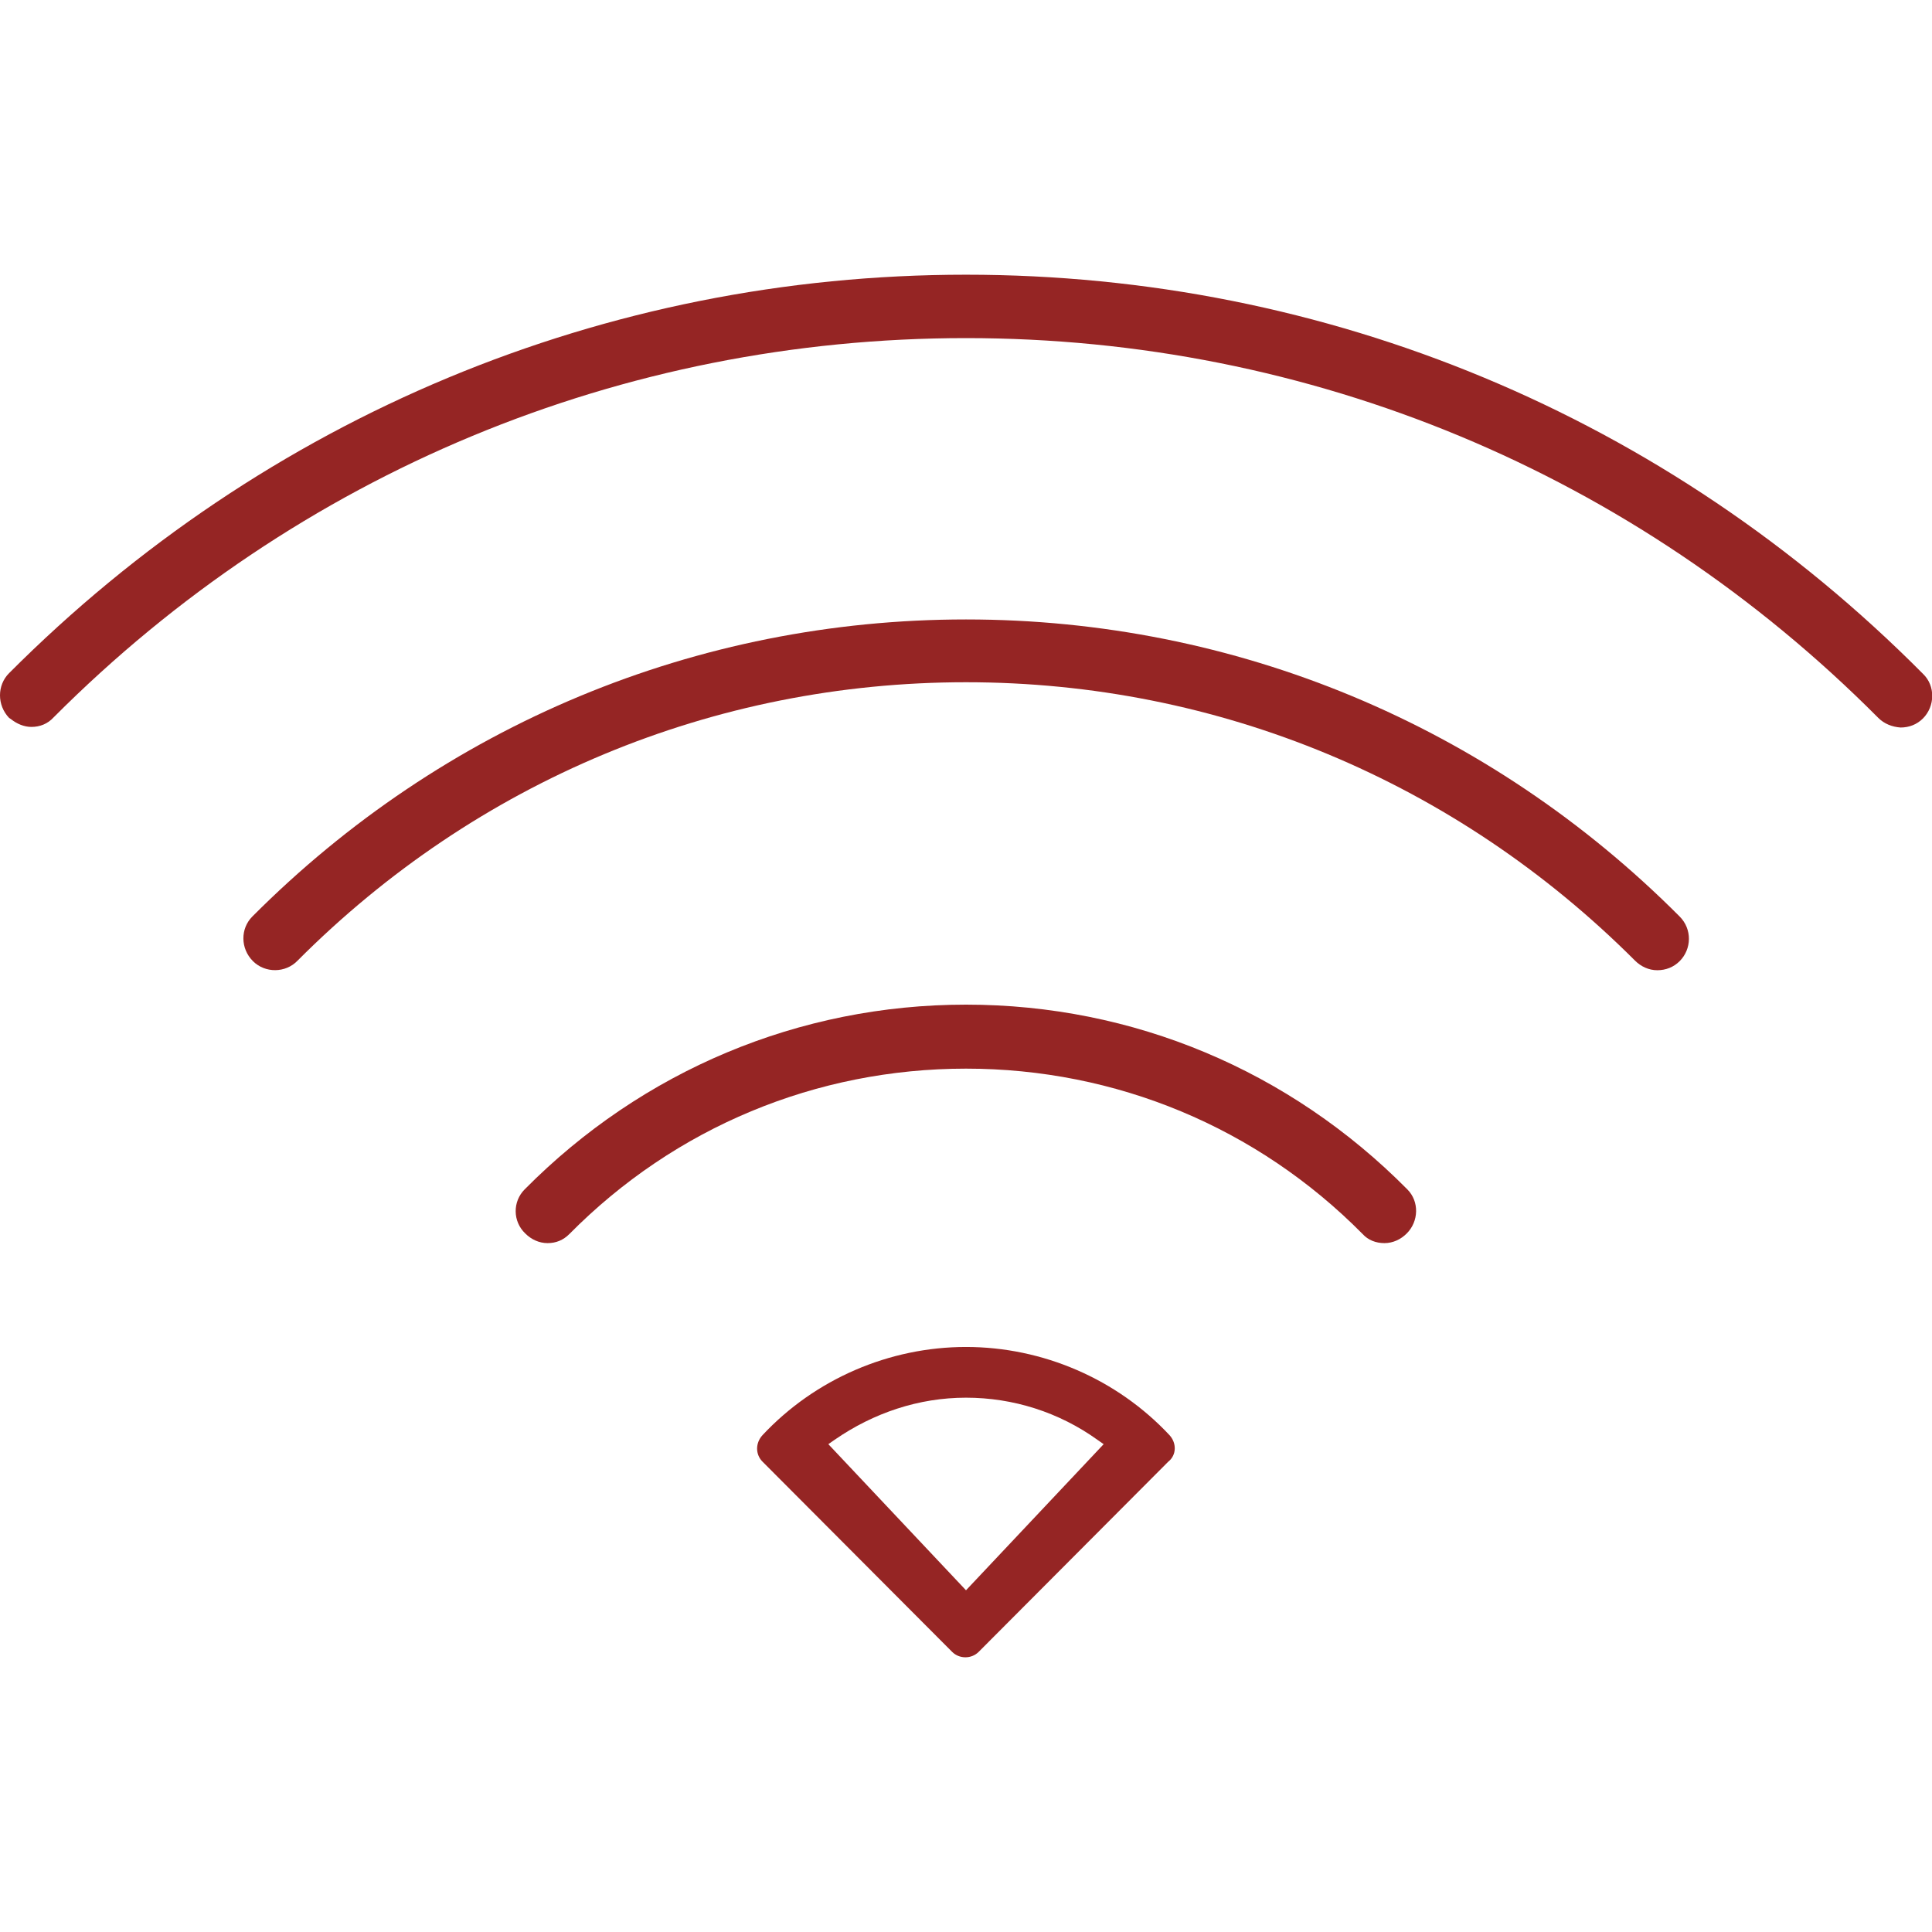 <?xml version="1.0" encoding="utf-8"?>
<!-- Generator: Adobe Illustrator 23.0.2, SVG Export Plug-In . SVG Version: 6.00 Build 0)  -->
<svg version="1.1" id="Layer_1" xmlns="http://www.w3.org/2000/svg" xmlns:xlink="http://www.w3.org/1999/xlink" x="0px" y="0px"
	 width="32px" height="32px" viewBox="0 0 32 32" style="enable-background:new 0 0 32 32;" xml:space="preserve">
<style type="text/css">
	.st0{fill:none;}
	.st1{fill:#952524;}
</style>
<g>
	<rect y="0" class="st0" width="32" height="32"/>
</g>
<g>
	<path class="st1" d="M16,4.55c-5.98,0-11.61,2.35-15.85,6.6c-0.2,0.2-0.2,0.53,0,0.74l0.03,0.02h0c0.1,0.08,0.22,0.13,0.34,0.13
		c0.14,0,0.27-0.05,0.37-0.16C4.93,7.83,10.3,5.6,16,5.6c5.7,0,11.07,2.23,15.11,6.29c0.1,0.1,0.23,0.15,0.37,0.16h0
		c0.14,0,0.27-0.05,0.37-0.15c0.2-0.2,0.21-0.54,0-0.74C27.61,6.89,21.98,4.55,16,4.55"/>
	<path class="st1" d="M16,10.26c-4.46,0-8.66,1.75-11.82,4.92c-0.2,0.2-0.2,0.53,0.01,0.74c0.2,0.2,0.54,0.2,0.74-0.01
		C7.89,12.94,11.82,11.3,16,11.3c4.18,0,8.11,1.64,11.08,4.61c0.1,0.1,0.23,0.16,0.37,0.16h0c0.14,0,0.27-0.05,0.37-0.15
		c0.2-0.2,0.21-0.53,0-0.74C24.66,12.01,20.46,10.26,16,10.26"/>
	<path class="st1" d="M16,16.64c-2.76,0-5.36,1.09-7.31,3.06c-0.2,0.2-0.2,0.53,0.01,0.73c0.1,0.1,0.23,0.16,0.37,0.16h0
		c0.14,0,0.26-0.05,0.36-0.15c1.75-1.77,4.09-2.74,6.57-2.74c2.48,0,4.82,0.97,6.57,2.74c0.09,0.1,0.22,0.15,0.36,0.15h0
		c0.14,0,0.27-0.06,0.37-0.16c0.2-0.2,0.21-0.53,0.01-0.73C21.36,17.73,18.77,16.64,16,16.64"/>
	<path class="st1" d="M19.37,23.77c-0.87-0.93-2.1-1.46-3.37-1.46c-1.27,0-2.5,0.53-3.37,1.46c-0.12,0.13-0.12,0.32,0,0.44
		l3.14,3.15c0.12,0.12,0.32,0.12,0.44,0l3.14-3.15C19.49,24.1,19.49,23.9,19.37,23.77 M16,26.34l-2.28-2.42l0.1-0.07
		c0.65-0.45,1.4-0.7,2.18-0.7c0.78,0,1.54,0.24,2.18,0.7l0.1,0.07L16,26.34z"/>
</g>
</svg>
